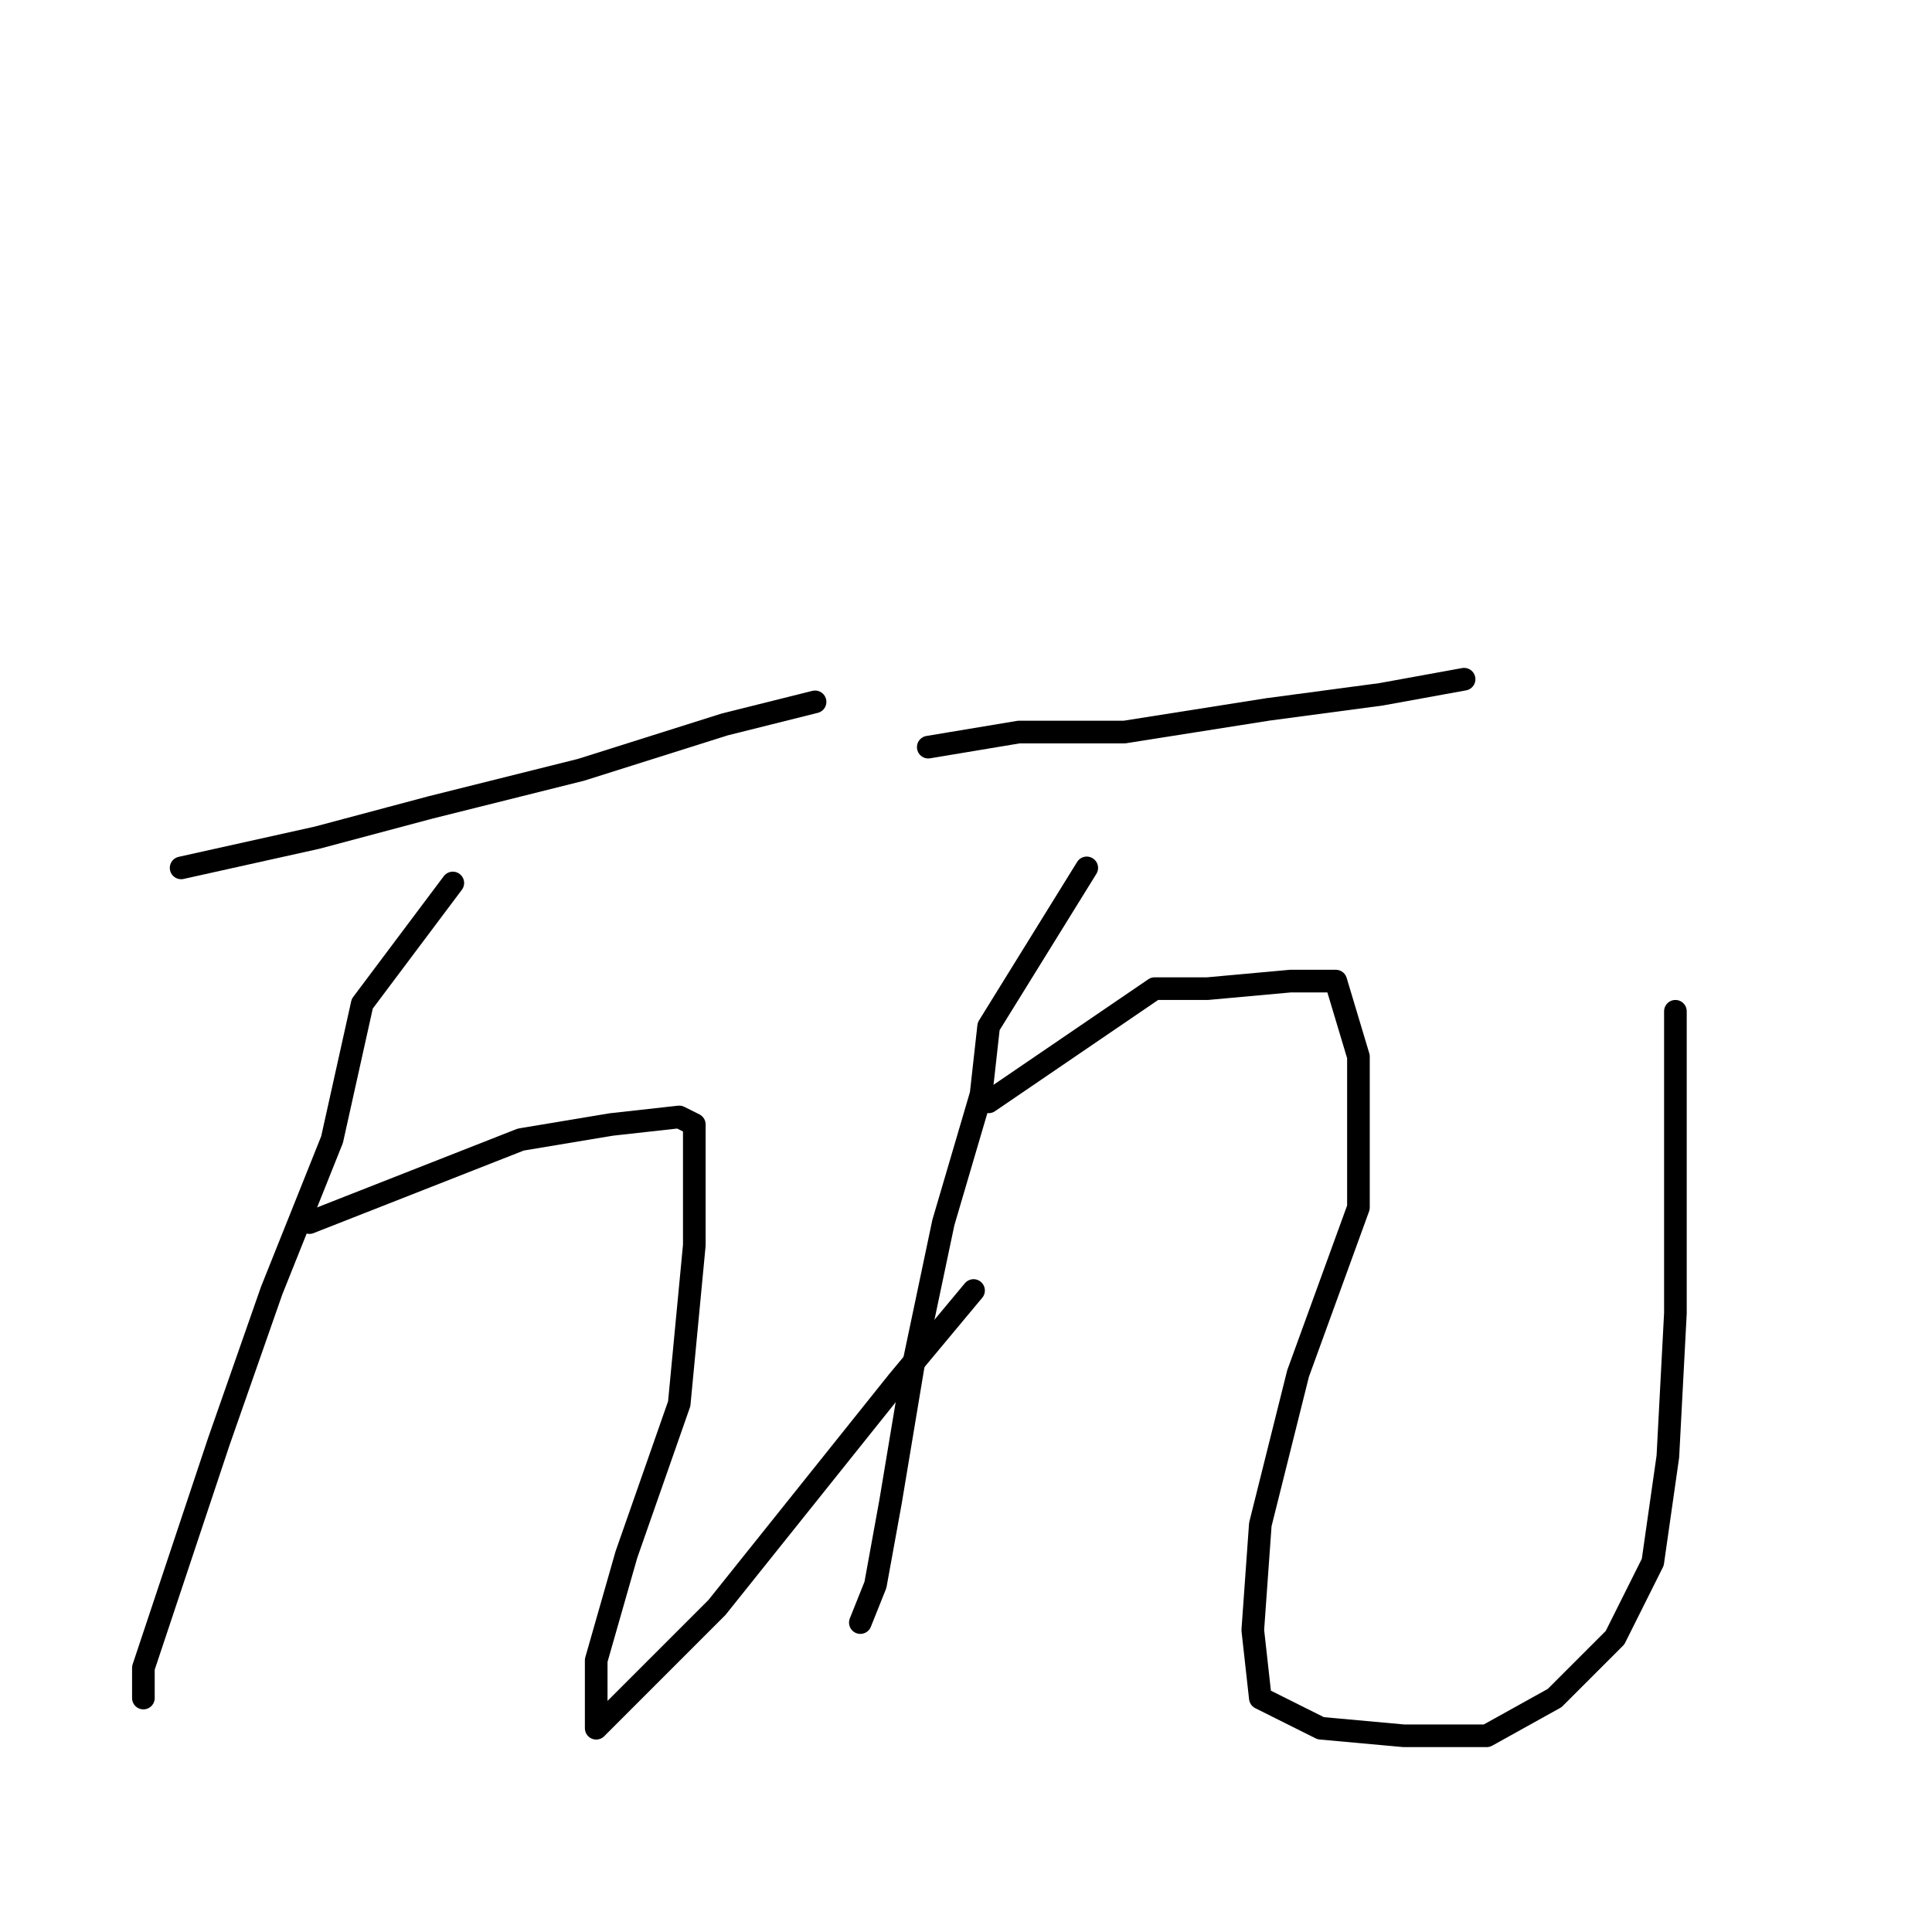 <?xml version="1.0" standalone="no"?>
    <svg width="256" height="256" xmlns="http://www.w3.org/2000/svg" version="1.1">
    <polyline stroke="black" stroke-width="3" stroke-linecap="round" fill="transparent" stroke-linejoin="round" points="24 115 42 111 57 107 77 102 96 96 108 93 108 93 " />
        <polyline stroke="black" stroke-width="3" stroke-linecap="round" fill="transparent" stroke-linejoin="round" points="60 117 48 133 44 151 36 171 29 191 23 209 19 221 19 225 19 225 " />
        <polyline stroke="black" stroke-width="3" stroke-linecap="round" fill="transparent" stroke-linejoin="round" points="41 162 69 151 81 149 90 148 92 149 92 165 90 186 83 206 79 220 79 226 79 229 95 213 119 183 129 171 129 171 " />
        <polyline stroke="black" stroke-width="3" stroke-linecap="round" fill="transparent" stroke-linejoin="round" points="123 99 135 97 149 97 168 94 183 92 194 90 194 90 " />
        <polyline stroke="black" stroke-width="3" stroke-linecap="round" fill="transparent" stroke-linejoin="round" points="144 115 131 136 130 145 125 162 121 181 118 199 116 210 114 215 114 215 " />
        <polyline stroke="black" stroke-width="3" stroke-linecap="round" fill="transparent" stroke-linejoin="round" points="131 146 153 131 160 131 171 130 177 130 180 140 180 160 172 182 167 202 166 216 167 225 175 229 186 230 197 230 206 225 214 217 219 207 221 193 222 174 222 149 222 134 222 134 " />
        </svg>